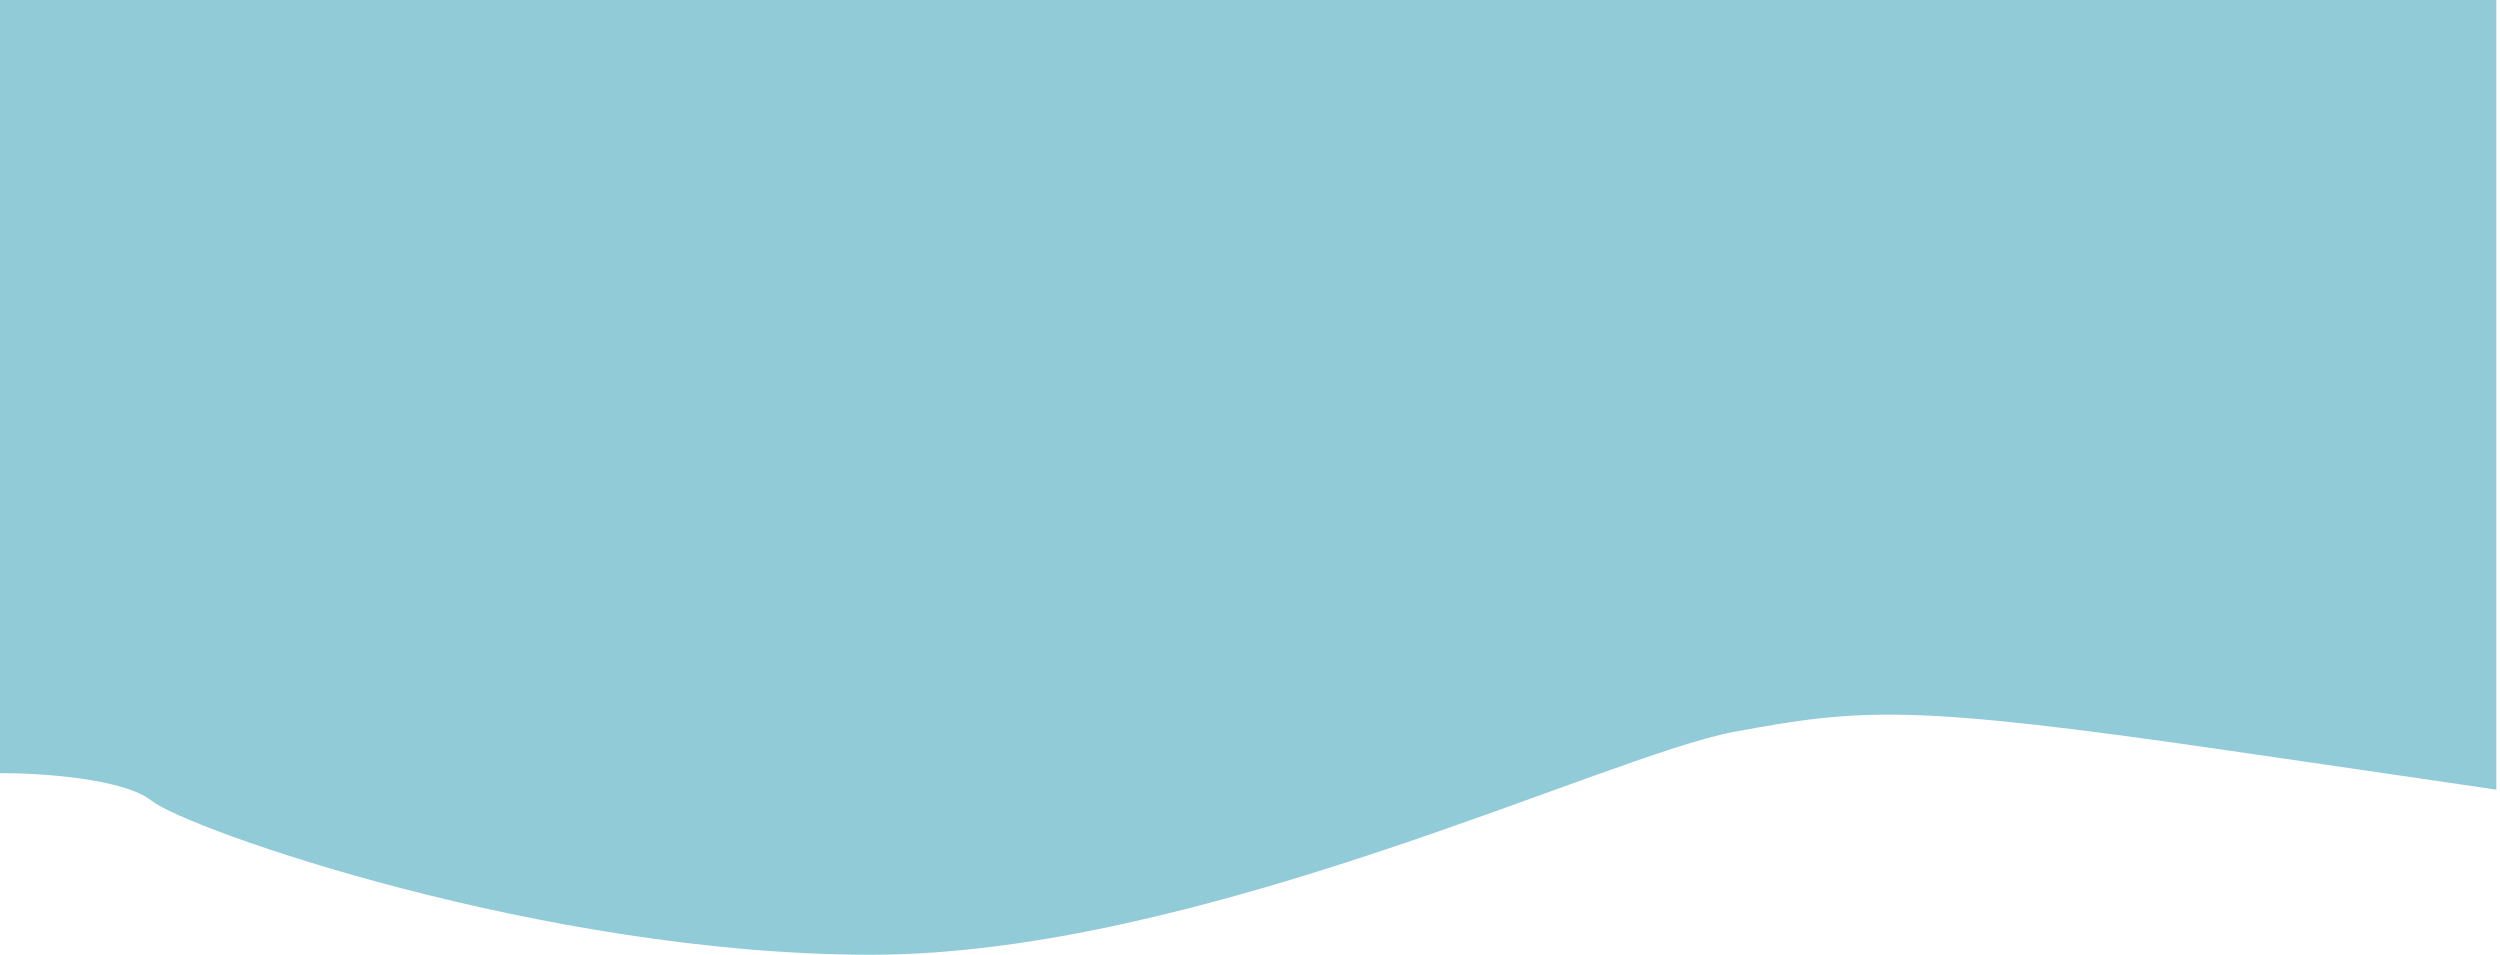 <svg width="1613" height="616" viewBox="0 0 1613 616" fill="none" xmlns="http://www.w3.org/2000/svg">
<path d="M97.869 516.674C79.525 502.064 24.98 498.709 0 498.858V0H1610.64V509.491C1614.12 510.018 1613.43 509.938 1610.64 509.547V509.491C1600.87 508.012 1558.29 501.756 1437.27 484.159C1232.03 454.317 1201.27 456.989 1119.06 472.133C1036.85 487.277 773.442 616 562.046 616C350.649 616 120.798 534.936 97.869 516.674Z" fill="#2299B1" fill-opacity="0.5"/>
</svg>
